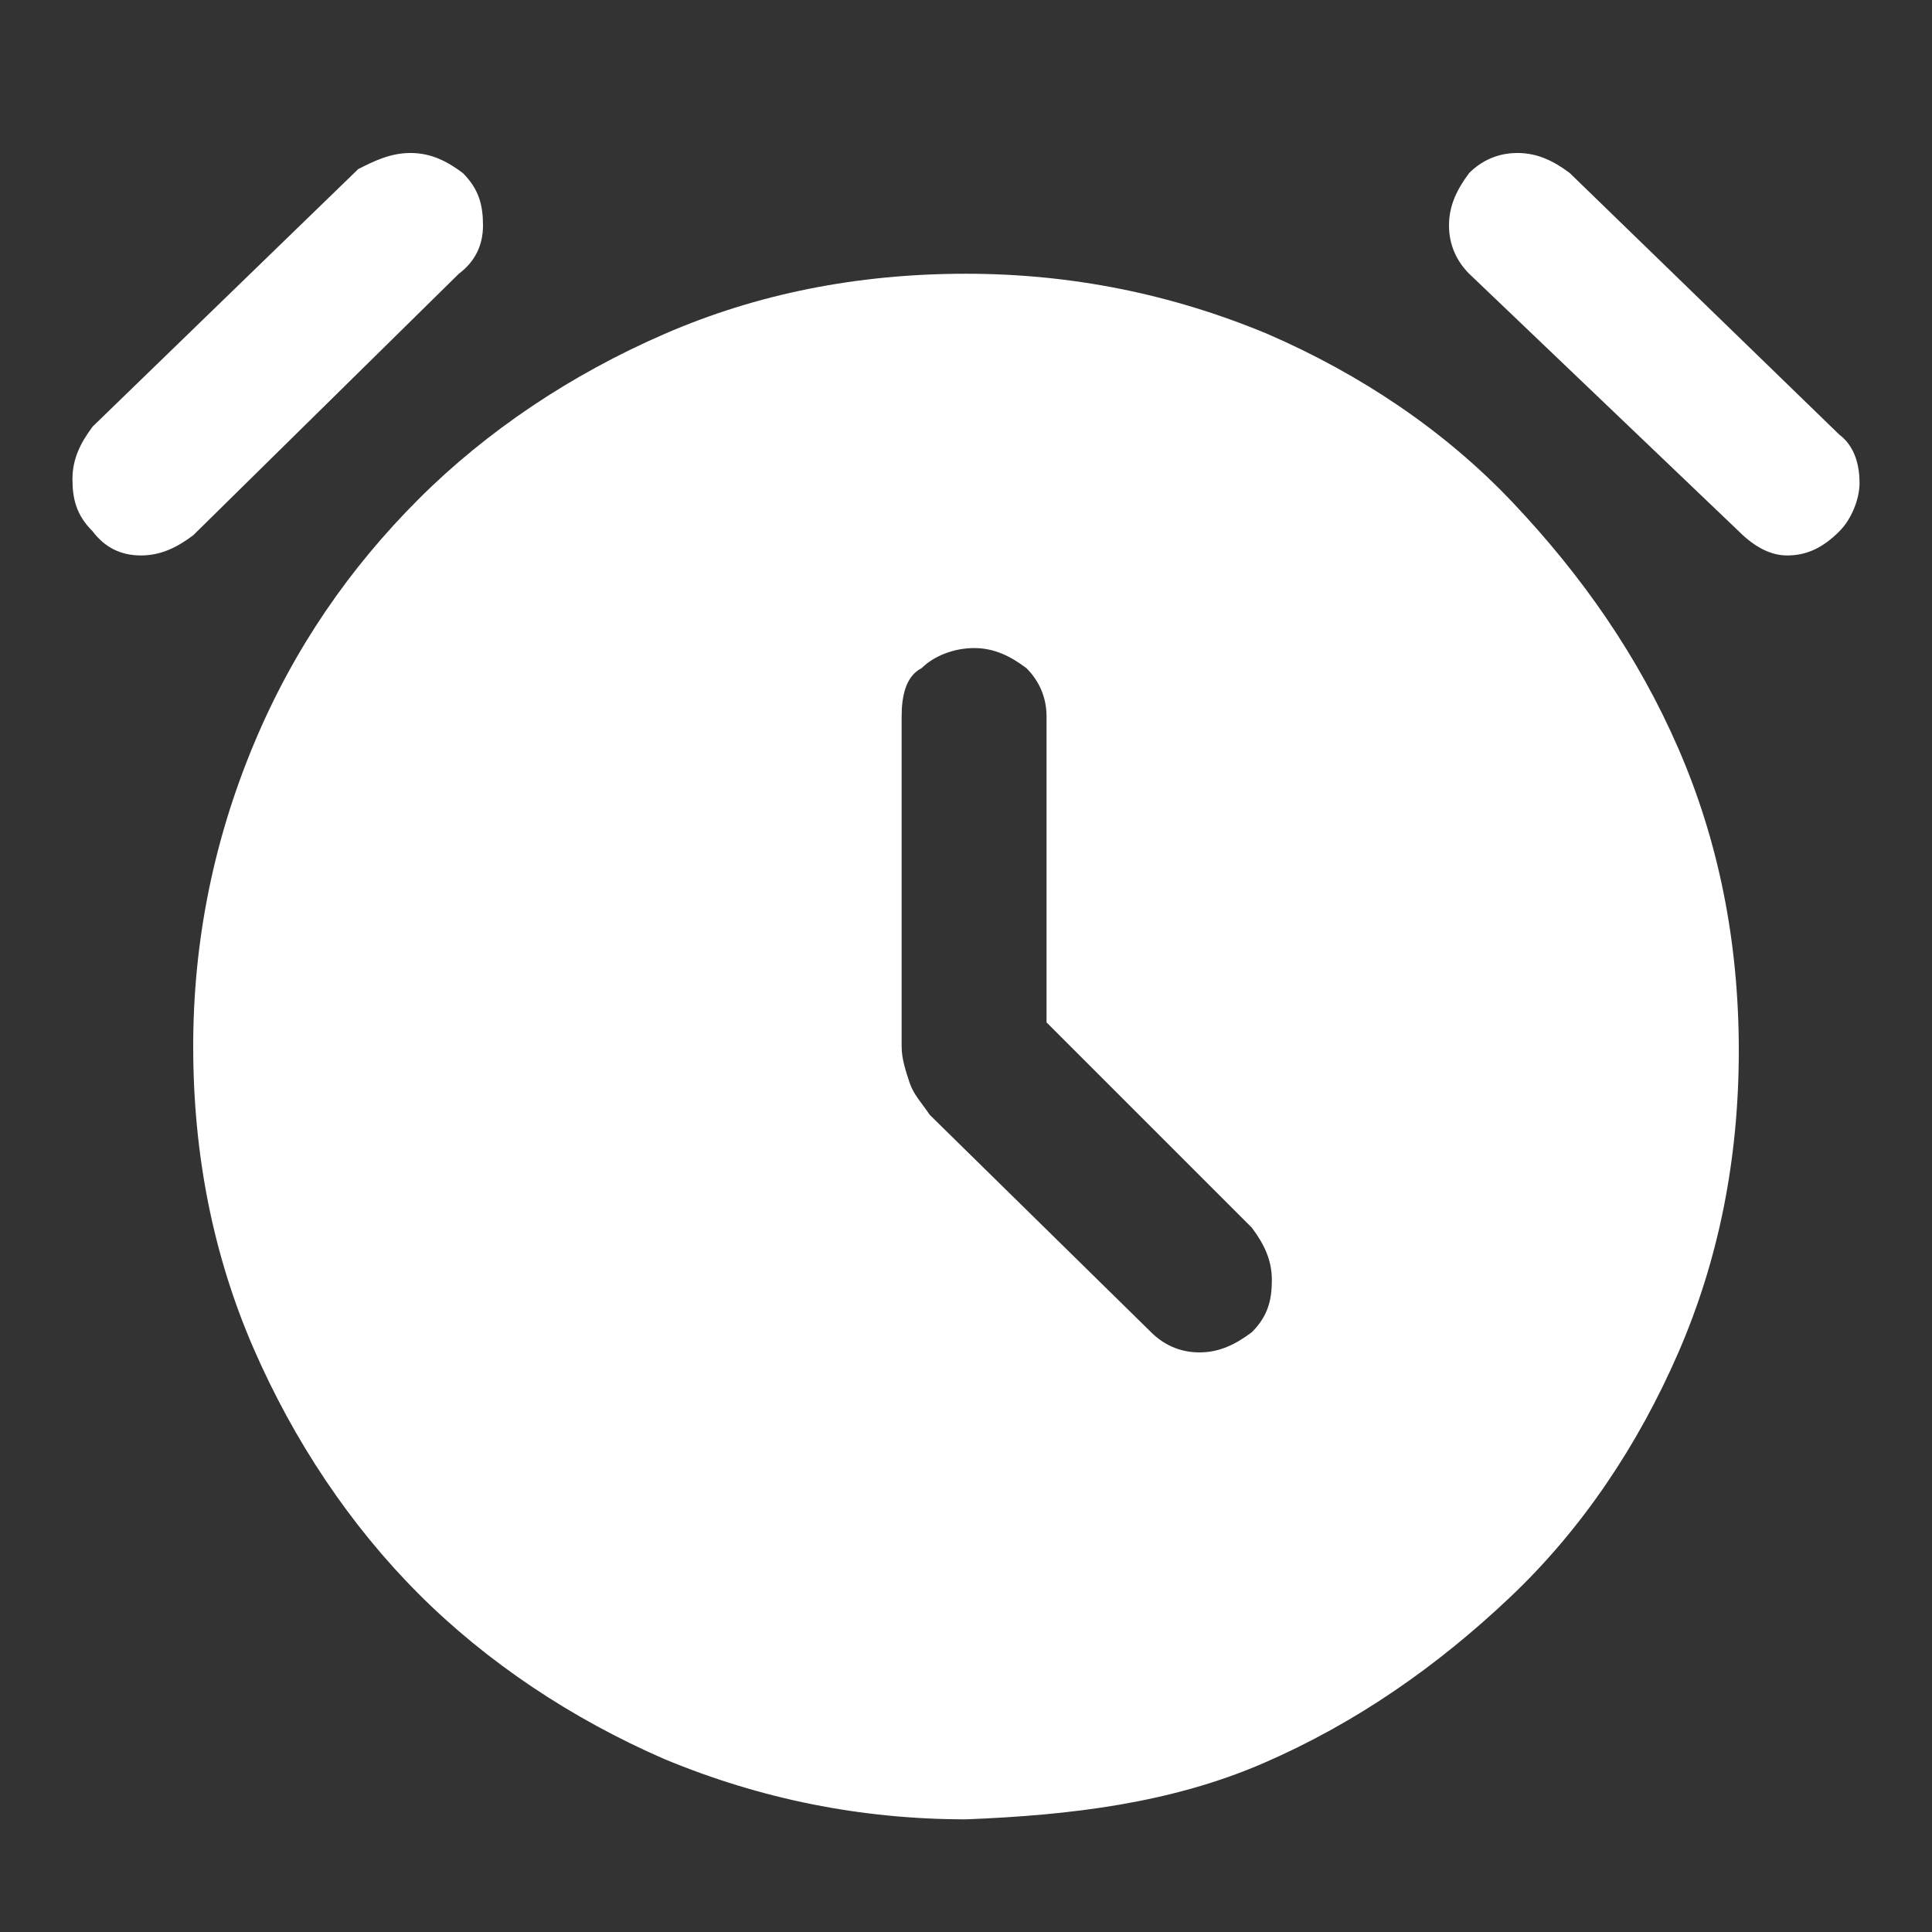<svg width="16" height="16" viewBox="0 0 16 16" fill="none" xmlns="http://www.w3.org/2000/svg">
<rect x="0" y="0" width="16" height="16" fill="#333333" stroke="none"/>
<path d="M8 15.067C7.133 15.067 6.3 14.9 5.5 14.567C4.733 14.233 4.033 13.767 3.467 13.2C2.9 12.633 2.433 11.933 2.1 11.167C1.767 10.4 1.6 9.567 1.6 8.667C1.6 7.8 1.767 6.967 2.1 6.167C2.433 5.367 2.9 4.7 3.467 4.133C4.033 3.567 4.733 3.1 5.5 2.767C6.267 2.433 7.1 2.267 8 2.267C8.867 2.267 9.7 2.433 10.5 2.767C11.267 3.1 11.967 3.567 12.533 4.167C13.1 4.767 13.567 5.433 13.9 6.2C14.233 6.967 14.4 7.8 14.4 8.7C14.4 9.6 14.233 10.433 13.9 11.2C13.567 11.967 13.1 12.667 12.5 13.233C11.9 13.8 11.233 14.267 10.467 14.6C9.7 14.933 8.867 15.033 8 15.067ZM7.467 5.933V8.667C7.467 8.767 7.5 8.867 7.533 8.967C7.567 9.067 7.633 9.133 7.7 9.233L9.533 11.033C9.633 11.133 9.767 11.2 9.933 11.2C10.1 11.2 10.233 11.133 10.367 11.033C10.5 10.9 10.533 10.767 10.533 10.6C10.533 10.433 10.467 10.3 10.367 10.167L8.667 8.467V5.933C8.667 5.767 8.6 5.633 8.5 5.533C8.367 5.433 8.233 5.367 8.067 5.367C7.9 5.367 7.733 5.433 7.633 5.533C7.5 5.6 7.467 5.767 7.467 5.933ZM1.6 4.433C1.467 4.533 1.333 4.6 1.167 4.6C1 4.6 0.867 4.533 0.767 4.4C0.633 4.267 0.6 4.133 0.6 3.967C0.6 3.8 0.667 3.667 0.767 3.533L2.967 1.4C3.1 1.333 3.233 1.267 3.4 1.267C3.567 1.267 3.7 1.333 3.833 1.433C3.967 1.567 4 1.7 4 1.867C4 2.033 3.933 2.167 3.8 2.267L1.6 4.433ZM14.4 4.4L12.167 2.267C12.067 2.167 12 2.033 12 1.867C12 1.7 12.067 1.567 12.167 1.433C12.267 1.333 12.4 1.267 12.567 1.267C12.733 1.267 12.867 1.333 13 1.433L15.233 3.6C15.367 3.7 15.4 3.867 15.4 4C15.4 4.133 15.333 4.3 15.233 4.4C15.1 4.533 14.967 4.6 14.8 4.6C14.667 4.6 14.533 4.533 14.4 4.4Z" fill="white"/>
</svg>
